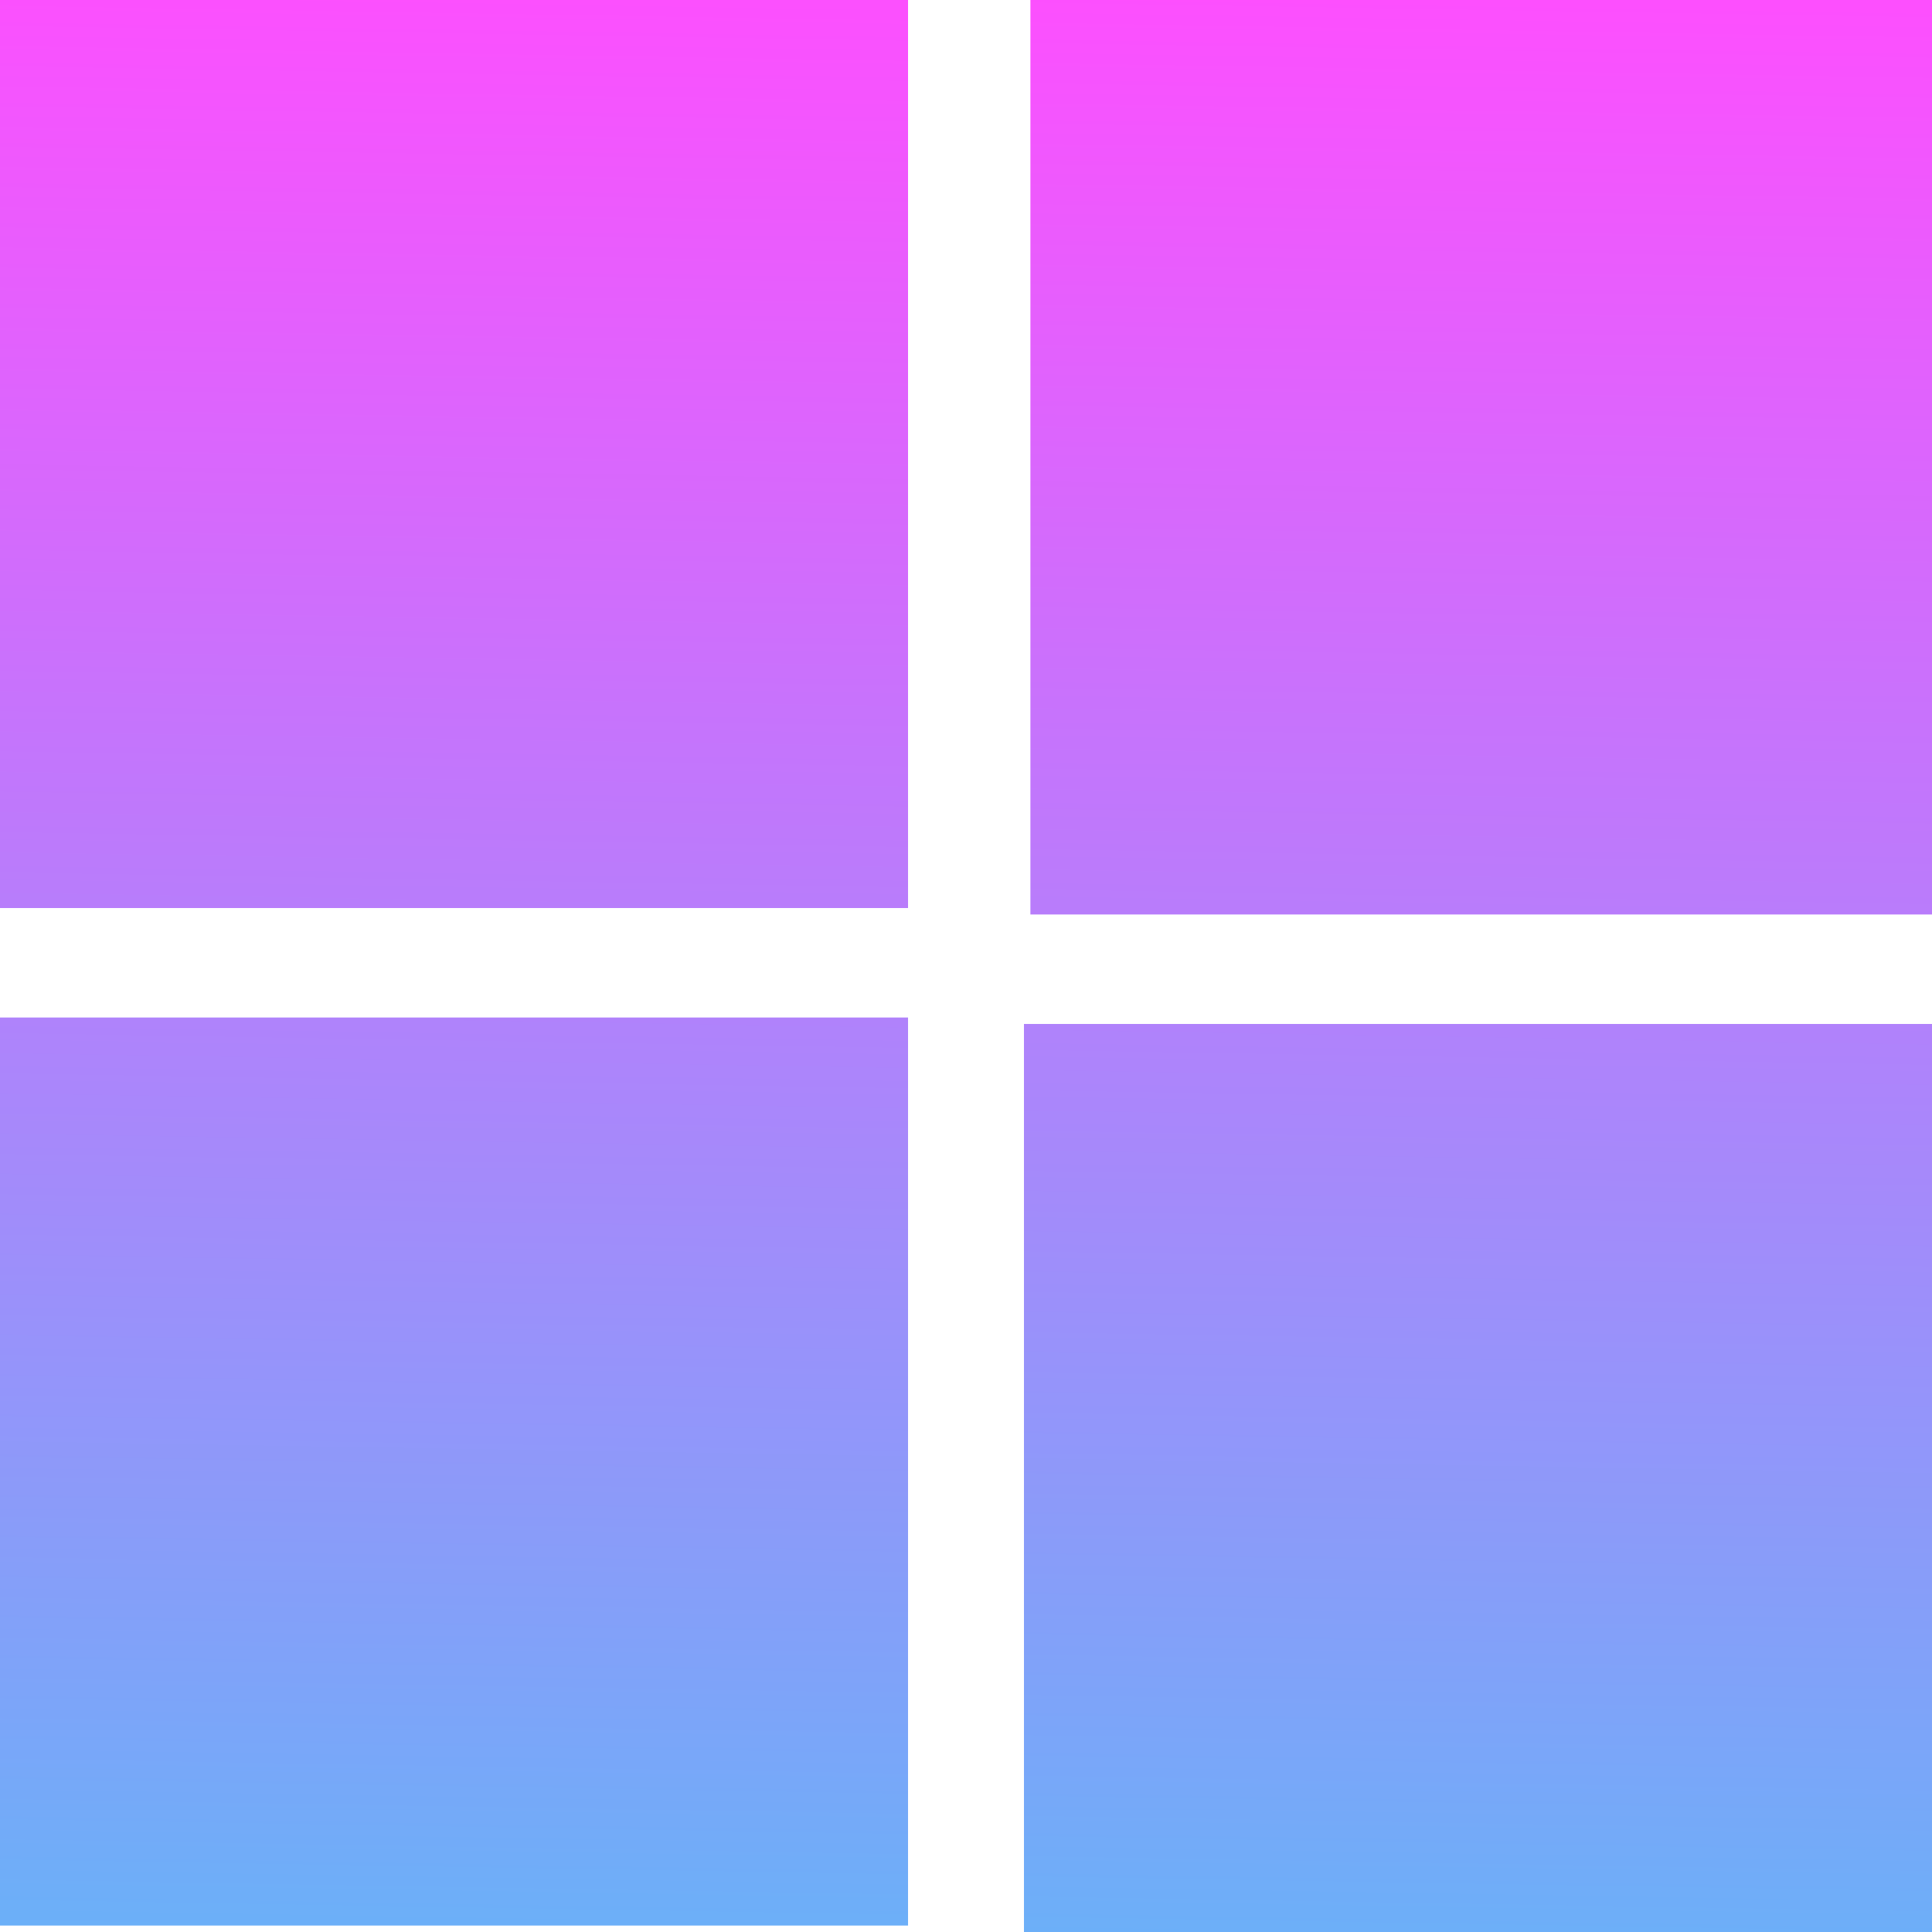 <?xml version="1.0" encoding="utf-8"?>
<!-- Generator: Adobe Illustrator 23.0.1, SVG Export Plug-In . SVG Version: 6.00 Build 0)  -->
<svg version="1.1" id="Ebene_1" xmlns="http://www.w3.org/2000/svg" xmlns:xlink="http://www.w3.org/1999/xlink" x="0px" y="0px"
	 viewBox="0 0 30 30" style="enable-background:new 0 0 30 30;" xml:space="preserve">
<style type="text/css">
	.st0{fill:url(#SVGID_1_);}
	.st1{fill:url(#SVGID_2_);}
	.st2{fill:url(#SVGID_3_);}
	.st3{fill:url(#SVGID_4_);}
</style>
<g>
	<linearGradient id="SVGID_1_" gradientUnits="userSpaceOnUse" x1="23.315" y1="6.501990e-03" x2="22.815" y2="30.34">
		<stop  offset="0" style="stop-color:#FD4FFE"/>
		<stop  offset="1" style="stop-color:#6BB0F8"/>
	</linearGradient>
	<path class="st0" d="M15.9,15.9c0,4.8,0,9.4,0,14.1c4.7,0,9.3,0,14.1,0c0-4.9,0-9.5,0-14.1C25.2,15.9,20.6,15.9,15.9,15.9z"/>
	<linearGradient id="SVGID_2_" gradientUnits="userSpaceOnUse" x1="7.158" y1="-0.26" x2="6.658" y2="30.073">
		<stop  offset="0" style="stop-color:#FD4FFE"/>
		<stop  offset="1" style="stop-color:#6BB0F8"/>
	</linearGradient>
	<path class="st1" d="M14.1,0C9.3,0,4.7,0,0,0c0,4.8,0,9.5,0,14.1c4.8,0,9.5,0,14.1,0C14.1,9.3,14.1,4.7,14.1,0z"/>
	<linearGradient id="SVGID_3_" gradientUnits="userSpaceOnUse" x1="7.421" y1="-0.256" x2="6.921" y2="30.078">
		<stop  offset="0" style="stop-color:#FD4FFE"/>
		<stop  offset="1" style="stop-color:#6BB0F8"/>
	</linearGradient>
	<path class="st2" d="M0,29.9c4.8,0,9.5,0,14.1,0c0-4.8,0-9.4,0-14.1c-4.8,0-9.3,0-14.1,0C0,20.7,0,25.3,0,29.9z"/>
	<linearGradient id="SVGID_4_" gradientUnits="userSpaceOnUse" x1="23.092" y1="2.825185e-03" x2="22.592" y2="30.336">
		<stop  offset="0" style="stop-color:#FD4FFE"/>
		<stop  offset="1" style="stop-color:#6BB0F8"/>
	</linearGradient>
	<path class="st3" d="M30,0c-4.8,0-9.3,0-14,0c0,4.8,0,9.5,0,14.2c4.8,0,9.3,0,14,0C30,9.4,30,4.7,30,0z"/>
</g>
</svg>
